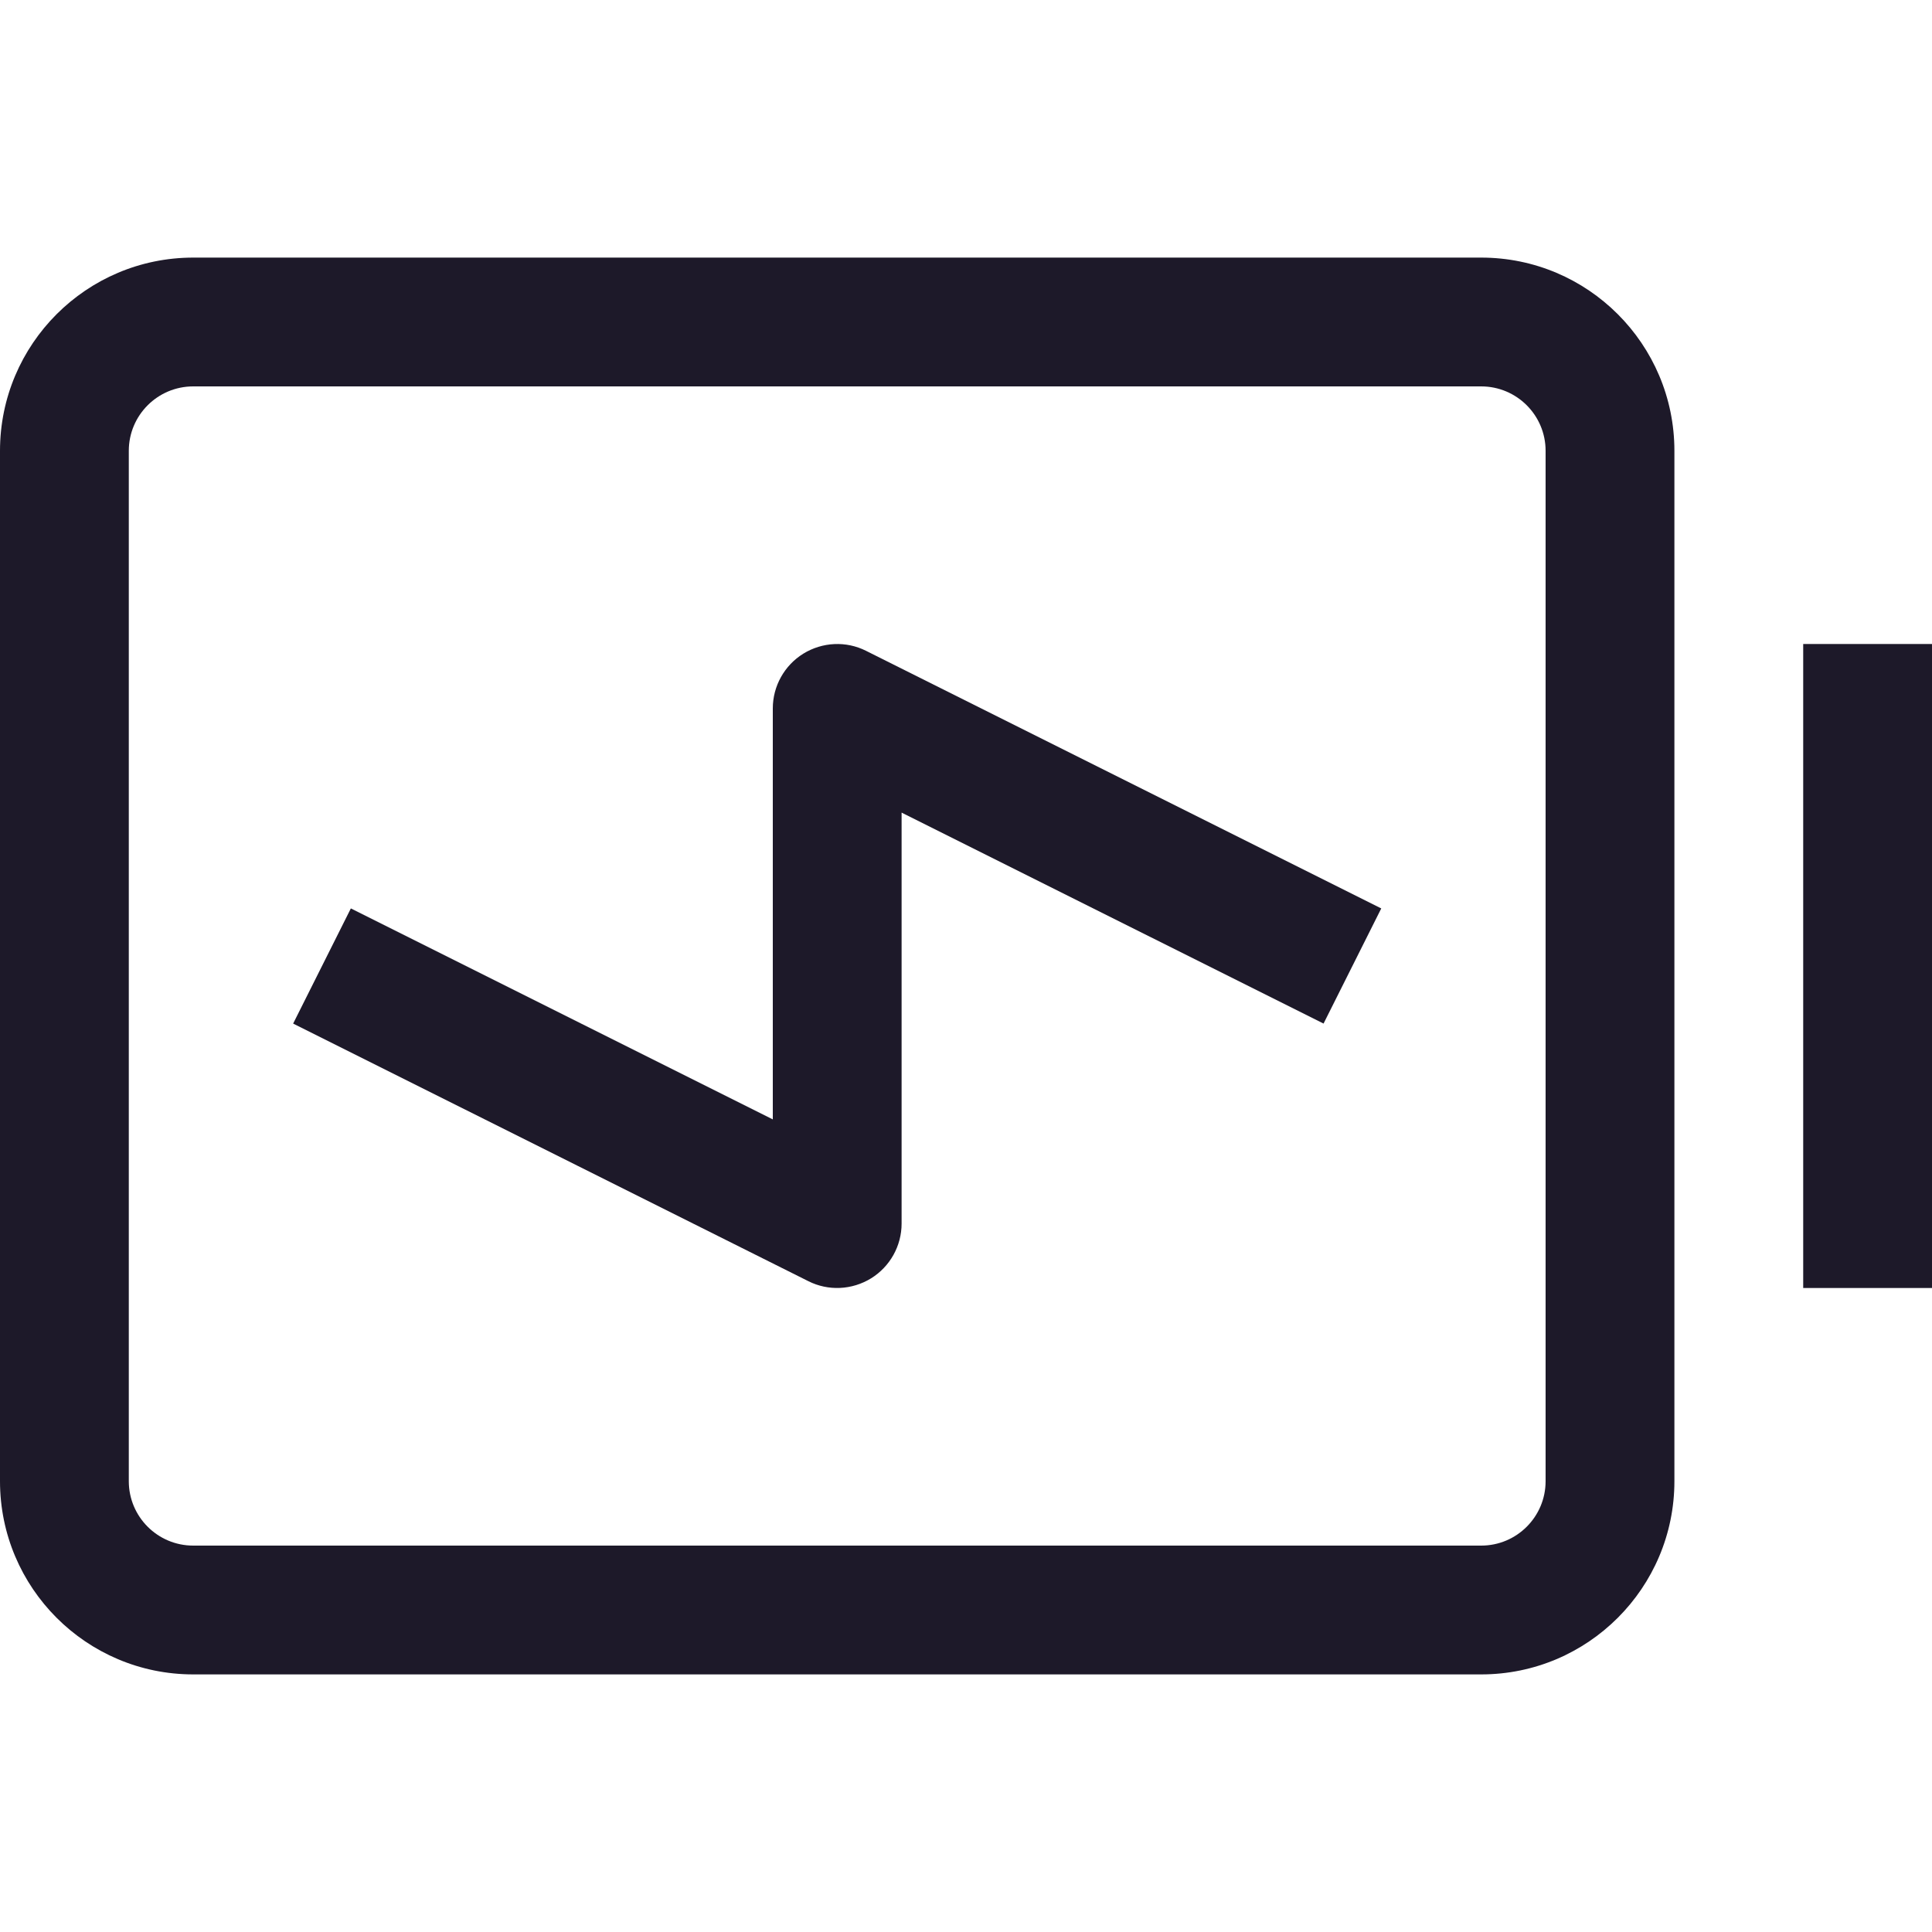 <svg width="15" height="15" viewBox="0 0 15 15" fill="none" xmlns="http://www.w3.org/2000/svg">
<path d="M12.5 11.5H12H12.5ZM11.5 12.5V13V12.5ZM11.5 2.5V2V2.5ZM12.5 3.5H13H12.5ZM0.5 3.5H0H0.5ZM1.5 2.5V3V2.5ZM0.5 11.5H1H0.5ZM1.5 12.5V12V12.5ZM6.5 9.5L6.276 9.947C6.431 10.025 6.615 10.016 6.763 9.925C6.91 9.834 7 9.673 7 9.5H6.5ZM6.5 5.5L6.724 5.053C6.569 4.975 6.385 4.984 6.237 5.075C6.09 5.166 6 5.327 6 5.5H6.5ZM1 11.5L1 3.5H0L3.57628e-07 11.5H1ZM1.5 3L11.5 3V2L1.5 2V3ZM12 3.5V11.5H13V3.5H12ZM11.5 12H1.5V13H11.5V12ZM12 11.5C12 11.776 11.776 12 11.5 12V13C12.328 13 13 12.328 13 11.5H12ZM11.5 3C11.776 3 12 3.224 12 3.5H13C13 2.672 12.328 2 11.5 2V3ZM1 3.5C1 3.224 1.224 3 1.5 3V2C0.672 2 -5.96046e-08 2.672 0 3.5H1ZM3.57628e-07 11.5C3.8743e-07 12.328 0.672 13 1.5 13V12C1.224 12 1 11.776 1 11.5H3.57628e-07ZM15 10L15 5H14L14 10H15ZM2.276 7.947L6.276 9.947L6.724 9.053L2.724 7.053L2.276 7.947ZM7 9.5V5.5H6V9.5H7ZM6.276 5.947L10.276 7.947L10.724 7.053L6.724 5.053L6.276 5.947Z" fill="#1D1929"/>
</svg>
